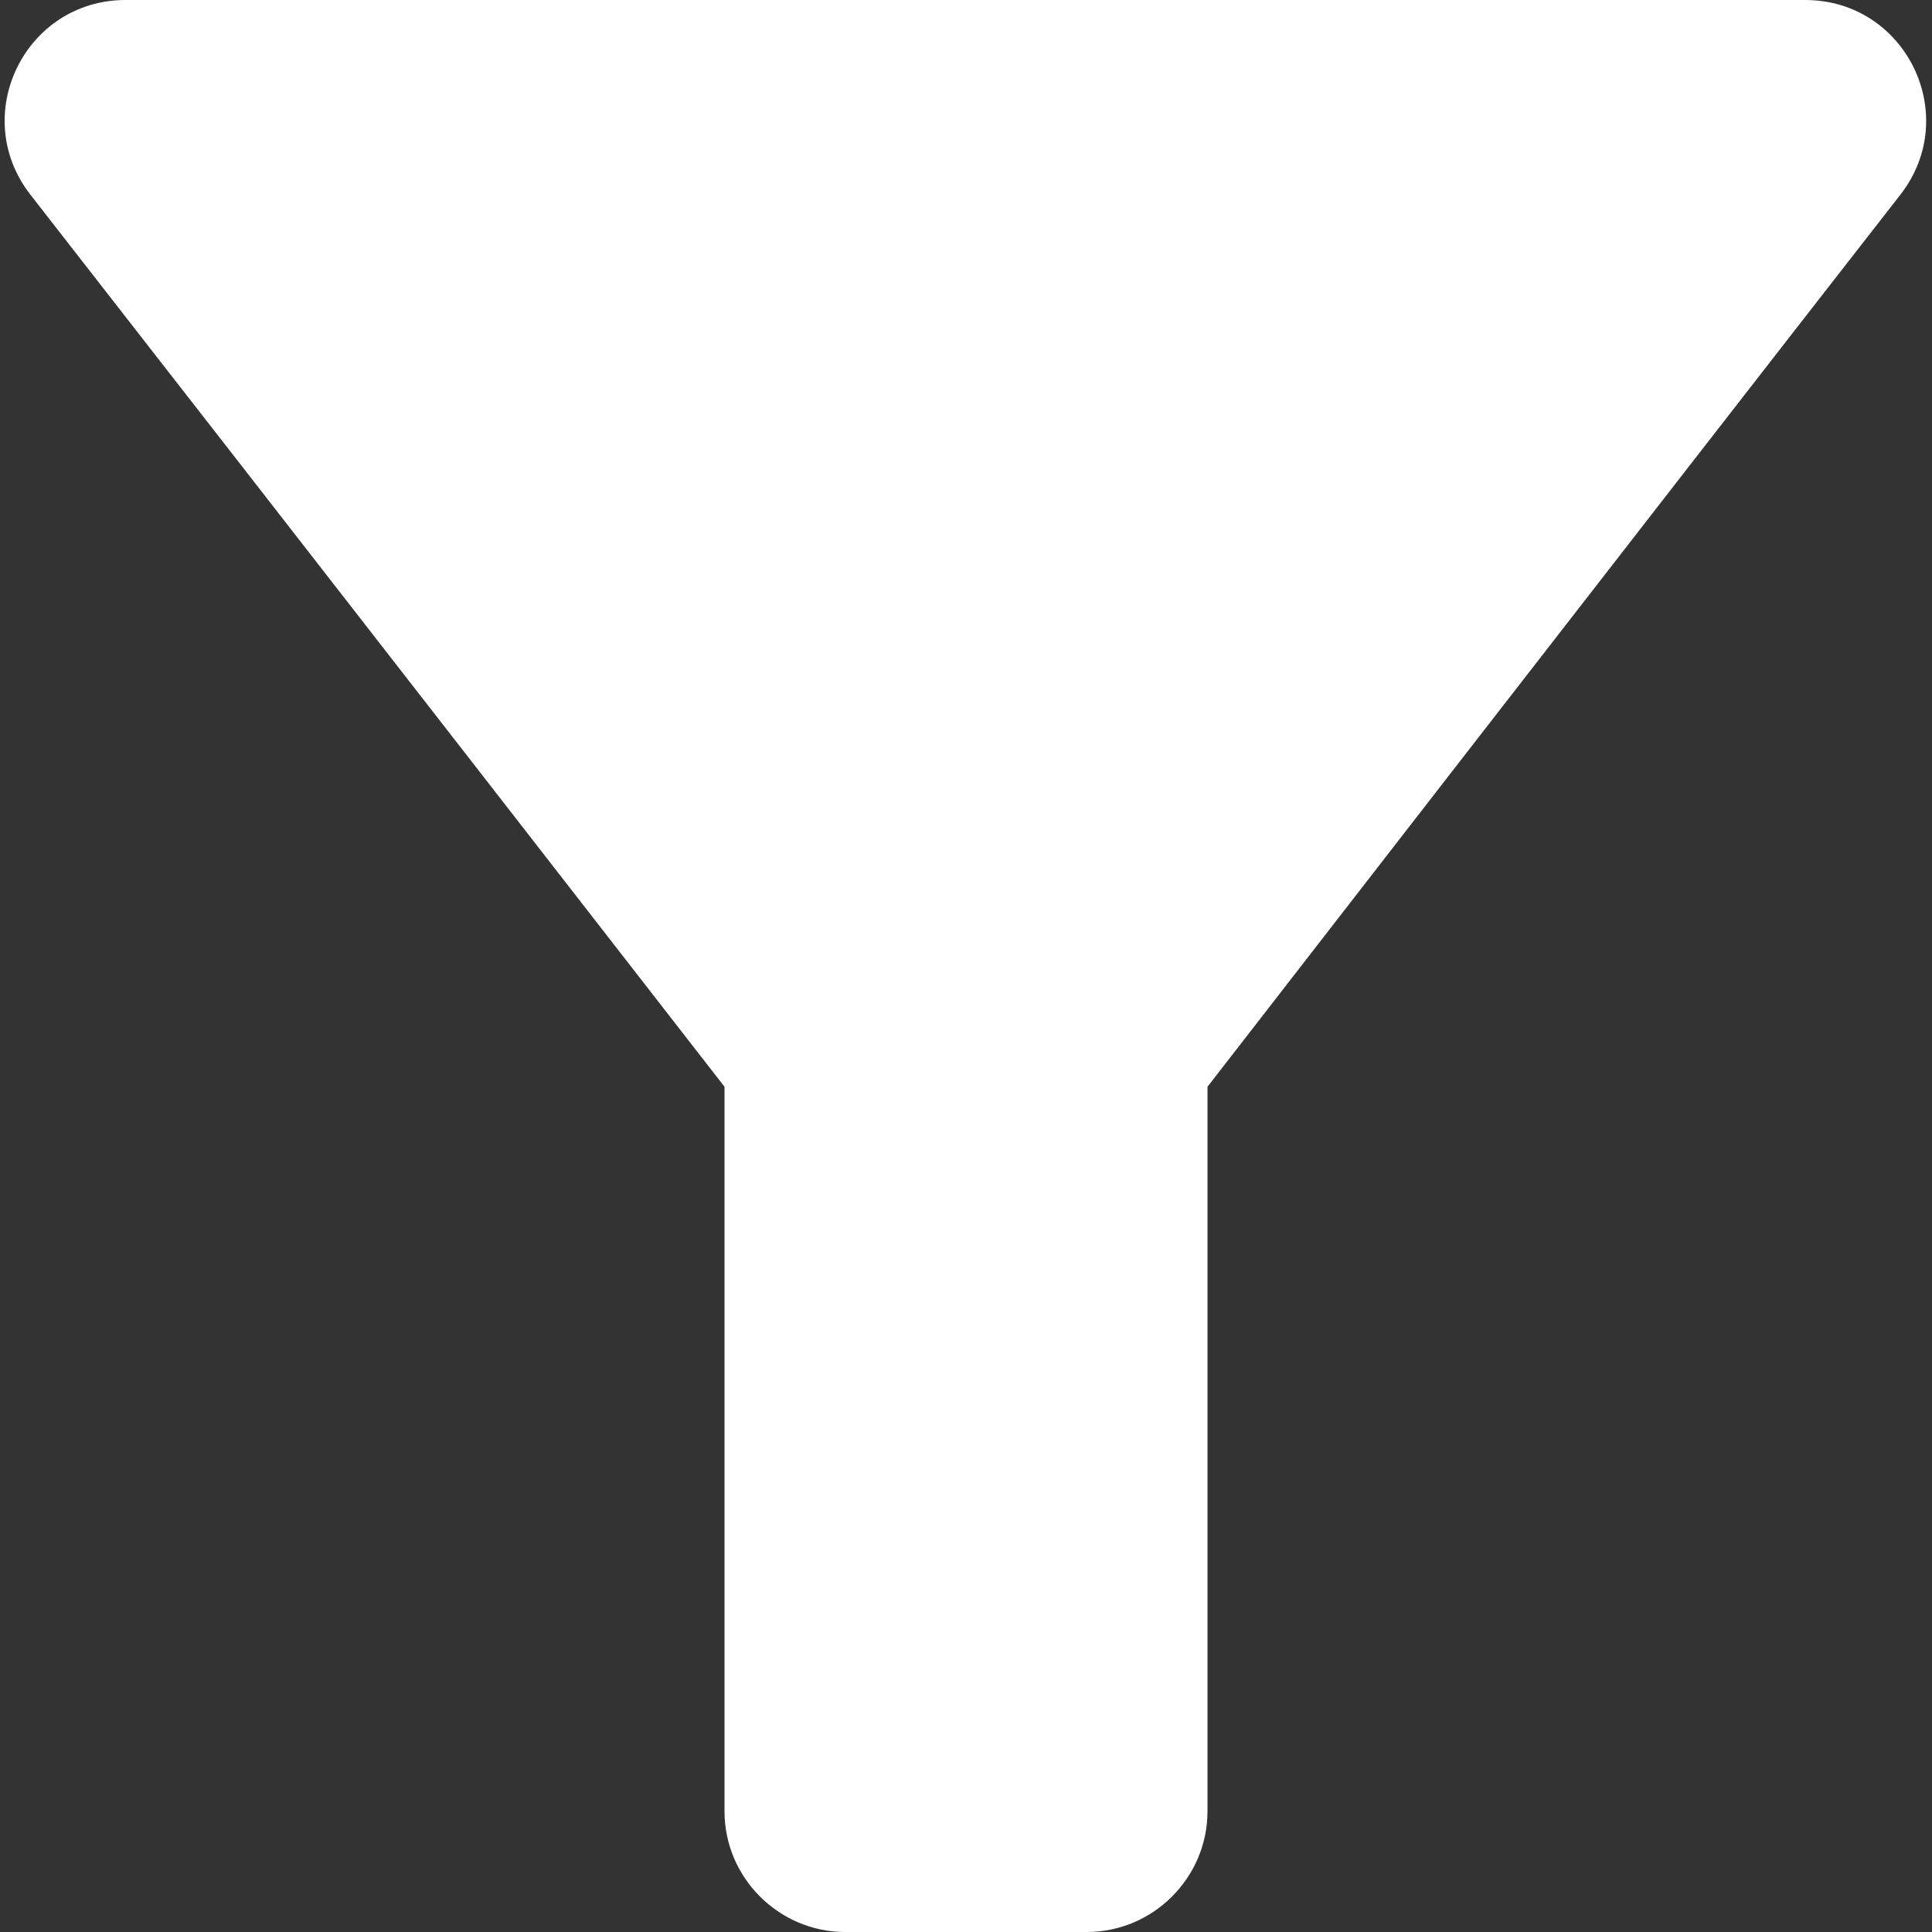 <svg width="32" height="32" viewBox="0 0 32 32" fill="none" xmlns="http://www.w3.org/2000/svg">
<rect x="0" y="0" width="32" height="32" fill="#333333" stroke="none"/>
<path d="M0.5 3.22C4.54 8.4 12 18 12 18V30C12 31.1 12.9 32 14 32H18C19.1 32 20 31.1 20 30V18C20 18 27.44 8.4 31.48 3.22C32.5 1.9 31.56 0 29.9 0H2.08C0.42 0 -0.52 1.9 0.5 3.22Z" fill="white"/>
</svg>
